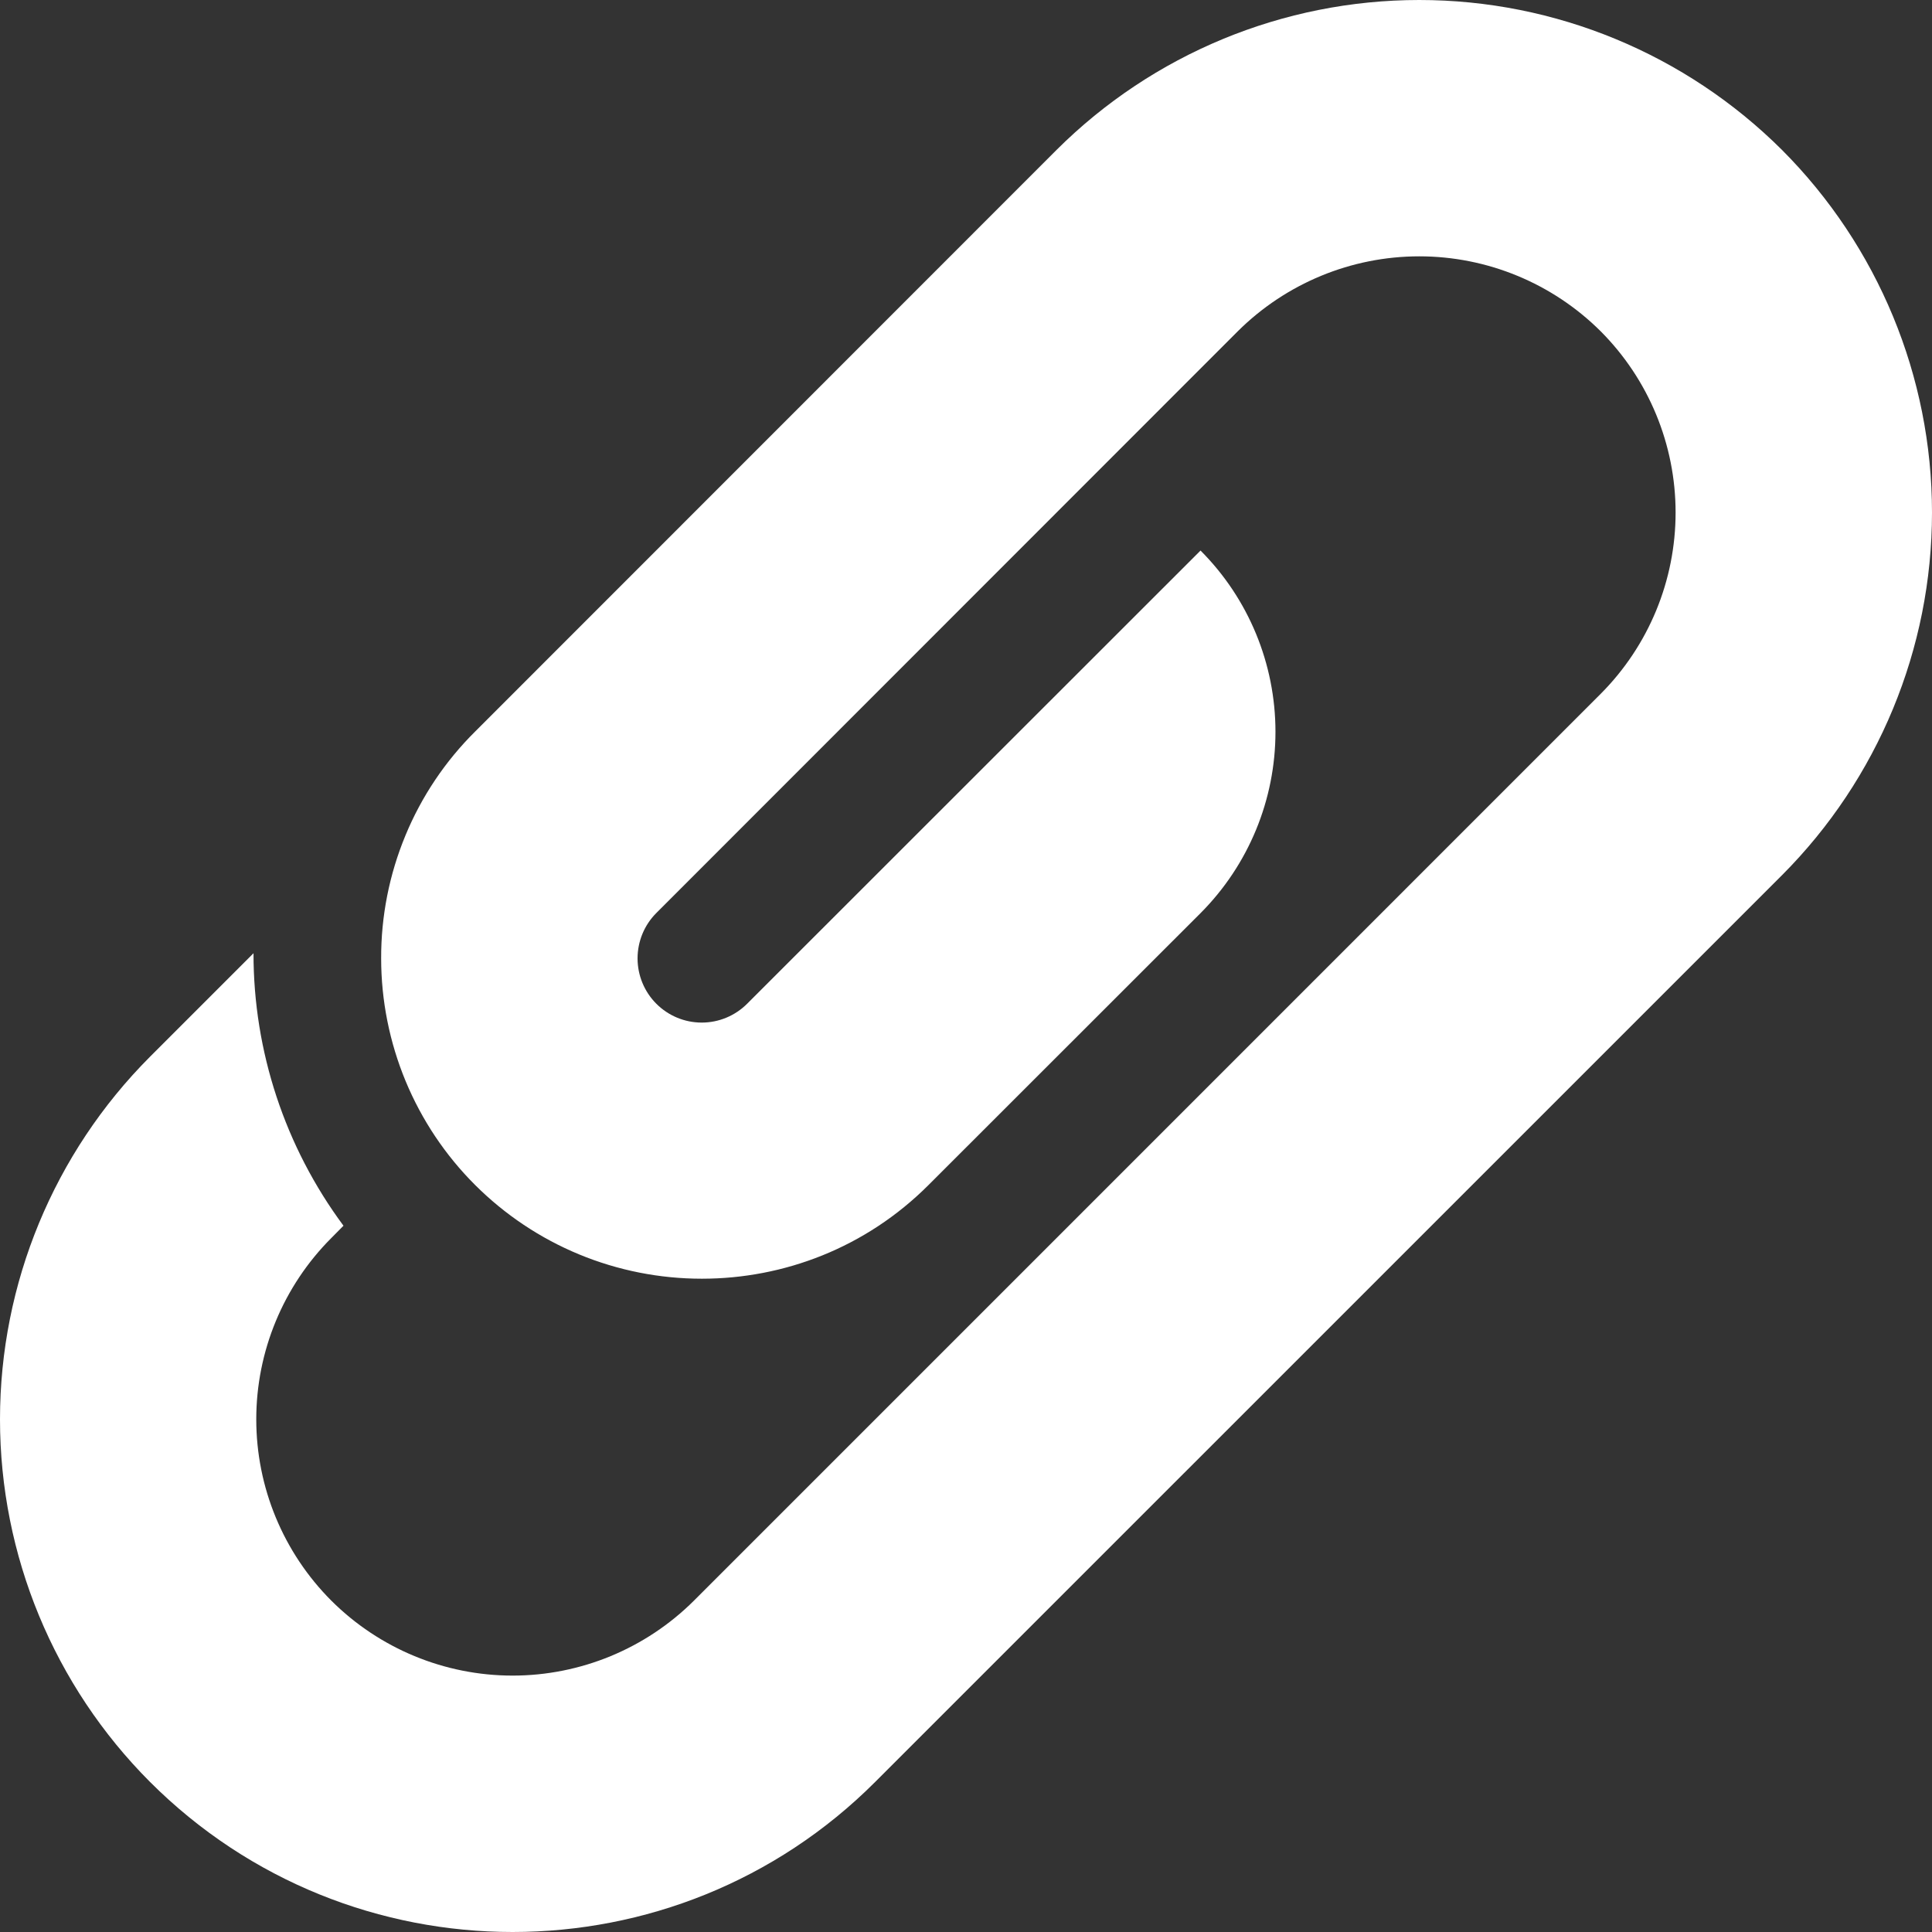 <svg width="28" height="28" viewBox="0 0 28 28" fill="none" xmlns="http://www.w3.org/2000/svg">
<rect x="0" y="0" width="28" height="28" fill="#333333" stroke="none"/>
<path d="M25.826 2.173C24.43 0.782 22.54 0 20.569 0C18.598 0 16.708 0.782 15.312 2.173L6.887 10.601C6.453 11.031 6.109 11.544 5.876 12.108C5.642 12.673 5.522 13.278 5.524 13.89C5.524 14.5 5.645 15.104 5.878 15.667C6.112 16.231 6.454 16.743 6.886 17.174C7.318 17.605 7.83 17.947 8.394 18.18C8.958 18.413 9.562 18.532 10.172 18.532C11.361 18.532 12.549 18.082 13.456 17.175L17.399 13.234C18.095 12.536 18.485 11.591 18.485 10.606C18.485 9.621 18.095 8.676 17.399 7.979L10.828 14.547C10.653 14.722 10.417 14.82 10.17 14.82C9.923 14.82 9.687 14.722 9.512 14.547C9.338 14.373 9.24 14.136 9.24 13.89C9.24 13.643 9.338 13.406 9.512 13.232L17.939 4.801C18.638 4.106 19.584 3.715 20.569 3.715C21.555 3.715 22.5 4.106 23.198 4.801C23.894 5.499 24.284 6.443 24.284 7.428C24.284 8.413 23.894 9.358 23.198 10.056L14.768 18.487L10.057 23.198C9.359 23.893 8.414 24.284 7.429 24.284C6.444 24.284 5.499 23.893 4.802 23.198C4.105 22.5 3.714 21.555 3.714 20.57C3.714 19.585 4.105 18.64 4.802 17.942L4.978 17.764C4.131 16.622 3.673 15.238 3.674 13.815L2.174 15.315C0.782 16.71 0 18.6 0 20.57C0 22.541 0.782 24.431 2.174 25.825C3.622 27.273 5.526 28 7.429 28C9.332 28 11.237 27.273 12.684 25.825L25.826 12.684C27.218 11.289 28 9.399 28 7.428C28 5.458 27.218 3.568 25.826 2.173Z" fill="white"/>
</svg>
